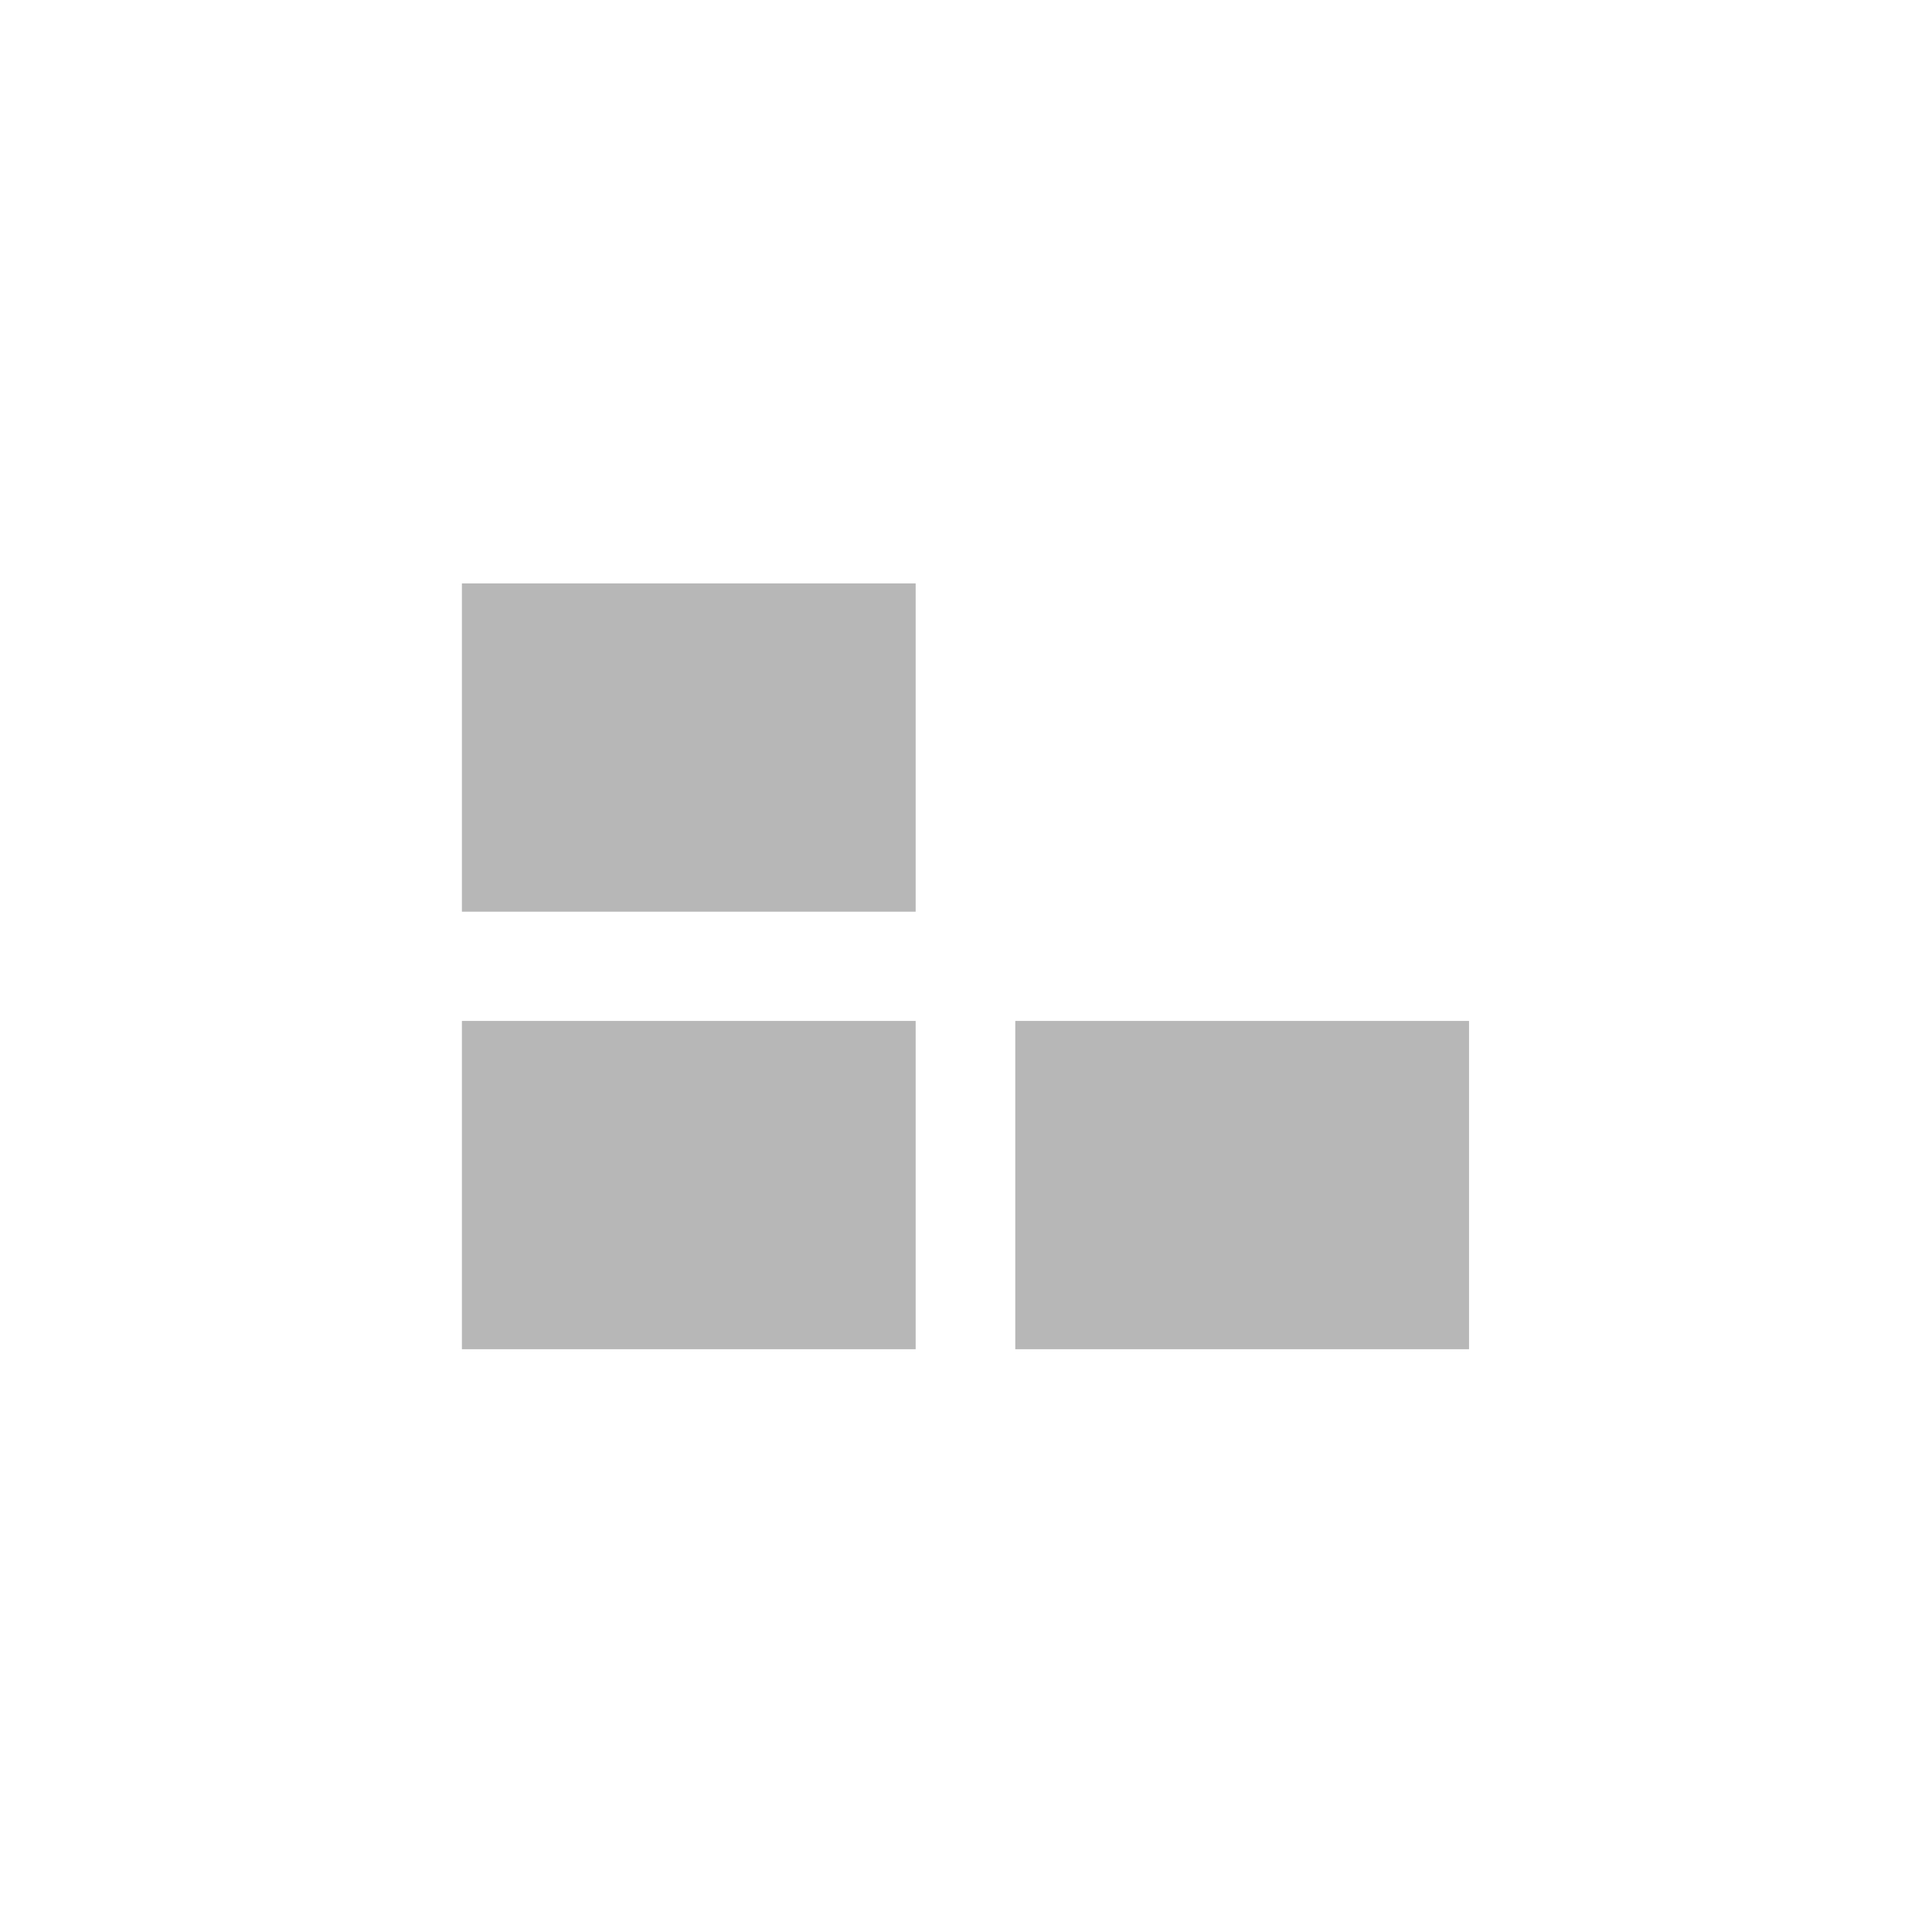 <?xml version="1.0" encoding="UTF-8" standalone="no"?>
<svg
   xmlns:dc="http://purl.org/dc/elements/1.1/"
   xmlns:cc="http://creativecommons.org/ns#"
   xmlns:rdf="http://www.w3.org/1999/02/22-rdf-syntax-ns#"
   xmlns:svg="http://www.w3.org/2000/svg"
   xmlns="http://www.w3.org/2000/svg"
   xmlns:sodipodi="http://sodipodi.sourceforge.net/DTD/sodipodi-0.dtd"
   xmlns:inkscape="http://www.inkscape.org/namespaces/inkscape"
   height="512"
   viewBox="0 0 512 512"
   width="512"
   version="1.1"
   id="svg2"
   inkscape:version="0.91 r"
   sodipodi:docname="workspace-switcher-right-top.svg">
  <defs
     id="defs27" />
  <sodipodi:namedview
     pagecolor="#ffffff"
     bordercolor="#666666"
     borderopacity="1"
     objecttolerance="10"
     gridtolerance="10"
     guidetolerance="10"
     inkscape:pageopacity="0"
     inkscape:pageshadow="2"
     inkscape:window-width="647"
     inkscape:window-height="480"
     id="namedview25"
     showgrid="false"
     inkscape:zoom="0.4609375"
     inkscape:cx="256"
     inkscape:cy="256"
     inkscape:window-x="0"
     inkscape:window-y="0"
     inkscape:window-maximized="0"
     inkscape:current-layer="svg2" />
  <g
     id="g66"
     stroke="#fff"
     style="stroke:none">
    <g
       id="g68"
       fill="none"
       style="stroke:none">
      <g
         id="g70"
         stroke-width="1.457"
         style="stroke:none">
        <path
           id="path72"
           d="m118.09 149.81h129.29v96.53h-129.29z"
           style="stroke:none" />
        <path
           id="path74"
           d="m264.62 149.81v96.53h129.29v-96.53h-129.29zm8.619 9.653h112.05v77.23h-112.05v-77.23z"
           style="stroke:none" />
        <path
           id="path76"
           d="m118.09 265.65h129.29v96.53h-129.29z"
           style="stroke:none" />
        <path
           id="path78"
           d="m264.62 265.65h129.29v96.53h-129.29z"
           style="stroke:none" />
      </g>
      <path
         id="path80"
         stroke-width="9.194"
         d="m269.06 154.61h120.25v86.994h-120.25z"
         style="stroke:none" />
    </g>
    <g
       id="g82"
       stroke-width="9.194"
       fill="#b7b7b7"
       style="stroke:none">
      <path
         id="path84"
         d="m269.06 270.56h120.25v86.995h-120.25z"
         style="stroke:none" />
      <path
         id="path86"
         d="m122.41 154.61h120.25v86.994h-120.25z"
         style="stroke:none" />
      <path
         id="path88"
         d="m122.41 270.56h120.25v86.995h-120.25z"
         style="stroke:none" />
    </g>
  </g>
</svg>

